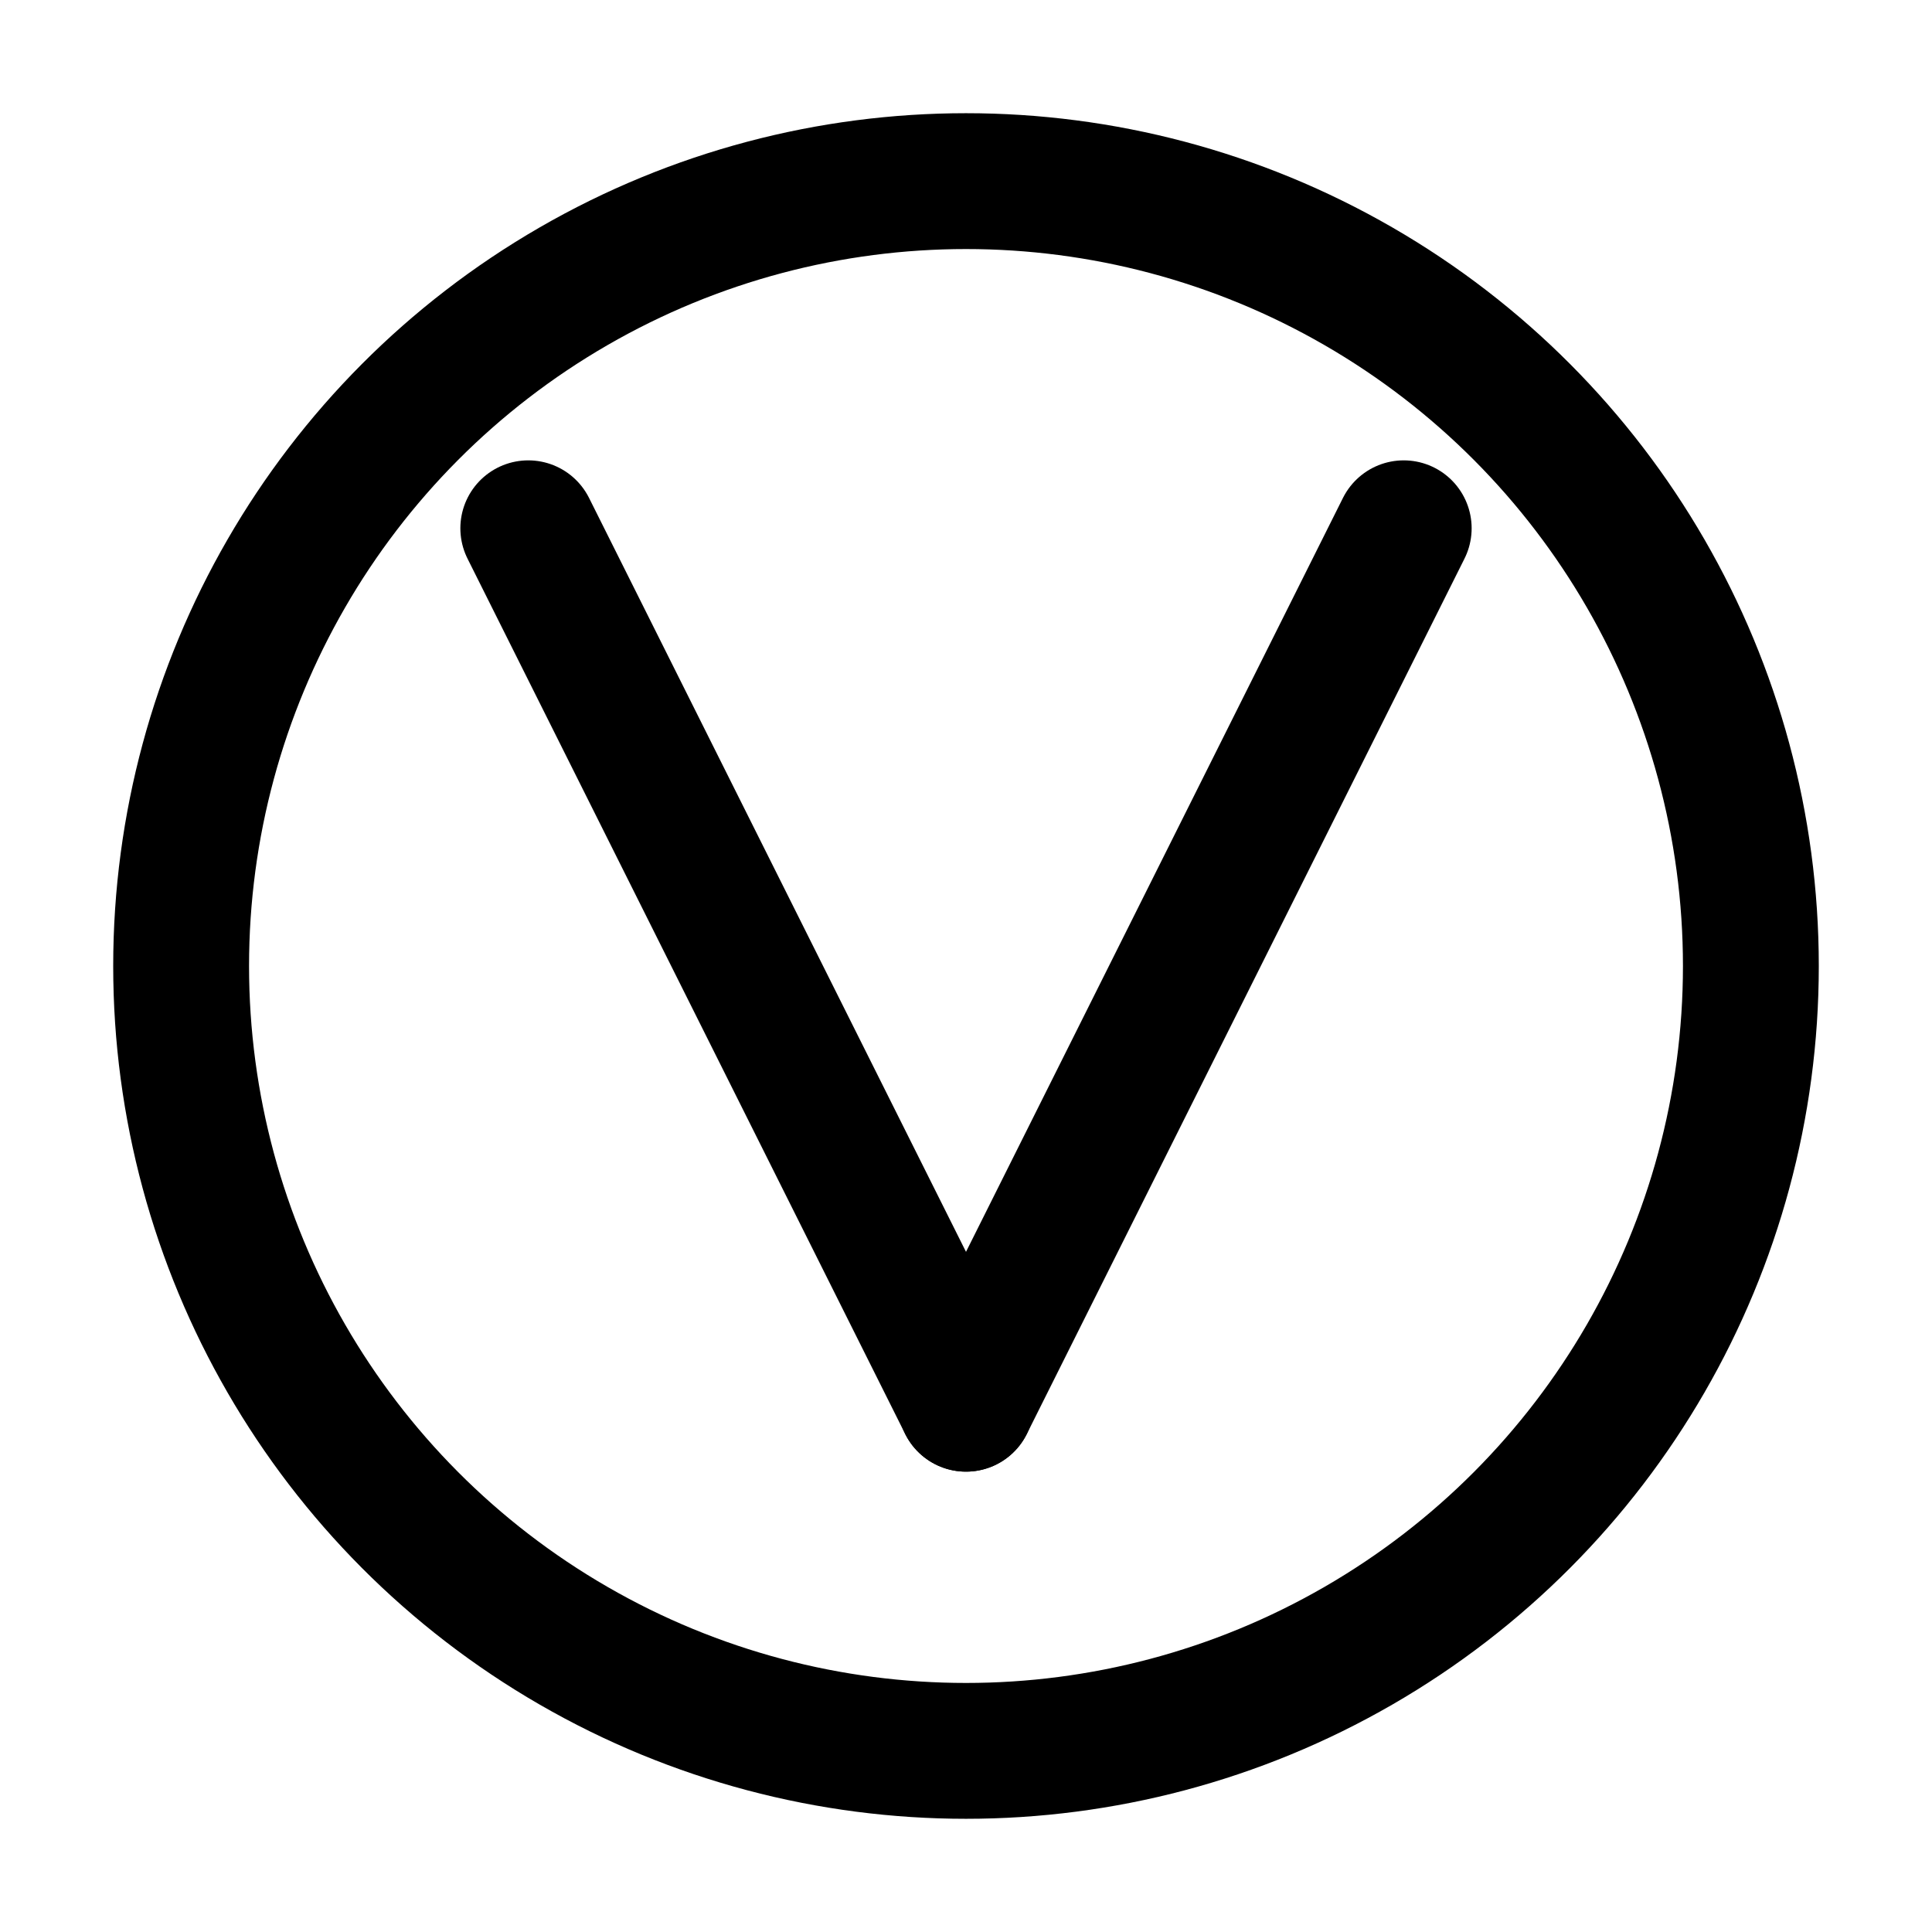 <?xml version="1.0" encoding="UTF-8" standalone="no"?>
<svg viewBox="0 0 512 512" xmlns="http://www.w3.org/2000/svg"
     role="img" aria-label="Valunds — rune V" fill="none">
  <title>Valunds - Pure Rune-Style V</title>
  <desc>Minimal rune-inspired V inside a circle. Themeable via currentColor.</desc>
  <g stroke="currentColor" stroke-width="36" stroke-linecap="round" stroke-linejoin="miter">
    <!-- Outer circle emblem -->
    <circle cx="256" cy="256" r="208"/>
    <!-- Rune-style V (kept bold for small sizes) -->
    <path d="M140 140 L256 372"/>
    <path d="M372 140 L256 372"/>
    <!-- Small-size-friendly: remove inner notches for clarity at 16–32px -->
  </g>
</svg>
